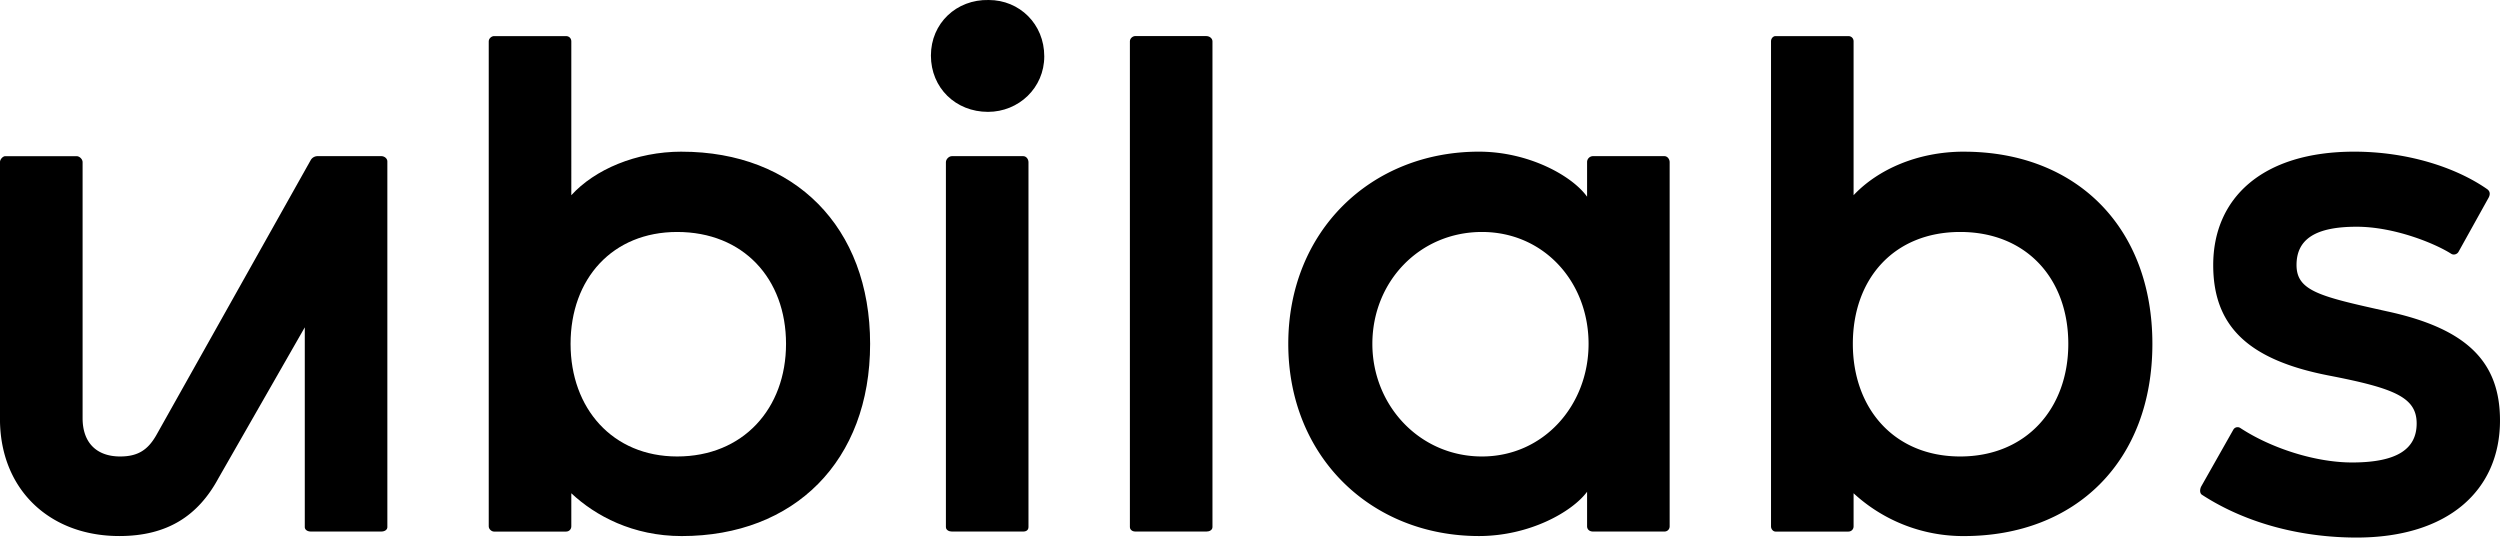 <svg xmlns="http://www.w3.org/2000/svg" viewBox="0 0 90.712 19.505" class="ubilabs-wordmark-module__wordmark__1crcZ" fill="currentColor"><title>Ubilabs</title><path d="M13.838 5.666h-2.315a.286.286 0 00-.245.137l-1.471 2.62-.133.236-.031.056L5.666 15.8c-.3.518-.654.763-1.307.763-.845 0-1.362-.49-1.362-1.39V5.886c0-.11-.11-.219-.218-.219H.19c-.082 0-.191.11-.191.219V15.2c0 1.518.636 2.743 1.697 3.48.709.494 1.608.77 2.634.77 1.744 0 2.86-.736 3.596-2.098l3.133-5.475v7.245c0 .11.109.164.218.164h2.56c.11 0 .218-.054.218-.164V5.858c0-.11-.109-.192-.218-.192z"></path><path d="M24.735 5.503c-1.662 0-3.16.654-4.005 1.58V1.5c0-.11-.081-.19-.19-.19h-2.616c-.081 0-.19.08-.19.19v17.598c0 .108.109.19.19.19h2.616c.109 0 .19-.082.19-.19v-1.2c.872.818 2.234 1.553 4.005 1.553 4.086 0 6.837-2.723 6.837-6.973s-2.751-6.974-6.837-6.974zm-.164 11.06c-2.343 0-3.868-1.743-3.868-4.086 0-2.37 1.525-4.06 3.868-4.06 2.397 0 3.95 1.69 3.95 4.06 0 2.343-1.553 4.086-3.95 4.086z"></path><path d="M37.13 5.666H34.54c-.109 0-.218.11-.218.219v13.238c0 .11.11.164.218.164h2.588c.11 0 .19-.054.19-.164V5.885c0-.11-.08-.219-.19-.219zM35.875 0c-1.171-.027-2.097.845-2.097 2.016 0 1.172.898 2.043 2.07 2.043 1.117 0 2.043-.871 2.043-2.015C37.892.873 36.993 0 35.876 0z"></path><path d="M43.776 1.309h-2.588c-.082 0-.19.08-.19.19v17.624c0 .11.108.164.19.164h2.588c.109 0 .218-.054.218-.164V1.5c0-.11-.11-.19-.218-.19z"></path><path d="M60.393 5.666h-2.588a.215.215 0 00-.218.219v1.253c-.545-.763-2.125-1.635-3.923-1.635-3.922 0-6.919 2.888-6.919 6.974s2.997 6.973 6.92 6.973c1.824 0 3.377-.871 3.922-1.607v1.254c0 .108.082.19.218.19h2.588c.109 0 .19-.082.19-.19V5.885c0-.11-.081-.219-.19-.219zm-6.62 10.897c-2.26 0-3.977-1.852-3.977-4.086 0-2.261 1.716-4.06 3.977-4.06 2.234 0 3.868 1.799 3.868 4.06 0 2.234-1.634 4.086-3.868 4.086z"></path><path d="M71.262 5.503c-1.69 0-3.133.654-4.005 1.58V1.5c0-.11-.081-.19-.19-.19h-2.643c-.081 0-.163.08-.163.19v17.598c0 .108.082.19.163.19h2.643c.109 0 .19-.082.19-.19v-1.2a5.866 5.866 0 004.005 1.553c4.059 0 6.837-2.723 6.837-6.973s-2.778-6.974-6.837-6.974zm-.136 11.06c-2.398 0-3.896-1.743-3.896-4.086 0-2.37 1.498-4.06 3.896-4.06 2.397 0 3.922 1.69 3.922 4.06 0 2.343-1.525 4.086-3.922 4.086z"></path><path d="M86.653 11.306c-2.452-.545-3.324-.736-3.324-1.69 0-.952.709-1.389 2.18-1.389 1.362 0 2.833.6 3.432.981.082.055.218.027.272-.082l1.09-1.961c.055-.11.055-.218-.054-.3-1.172-.817-2.942-1.362-4.822-1.362-3.378 0-5.121 1.717-5.121 4.114 0 2.206 1.253 3.432 4.168 4.004 2.397.463 3.214.79 3.214 1.744 0 .926-.708 1.416-2.343 1.416-1.334 0-2.942-.518-4.059-1.253a.177.177 0 00-.245.054l-1.171 2.07c-.055.11-.055.246.027.3 1.635 1.063 3.65 1.553 5.612 1.553 3.323 0 5.203-1.716 5.203-4.25 0-2.124-1.199-3.323-4.06-3.95z"></path></svg>